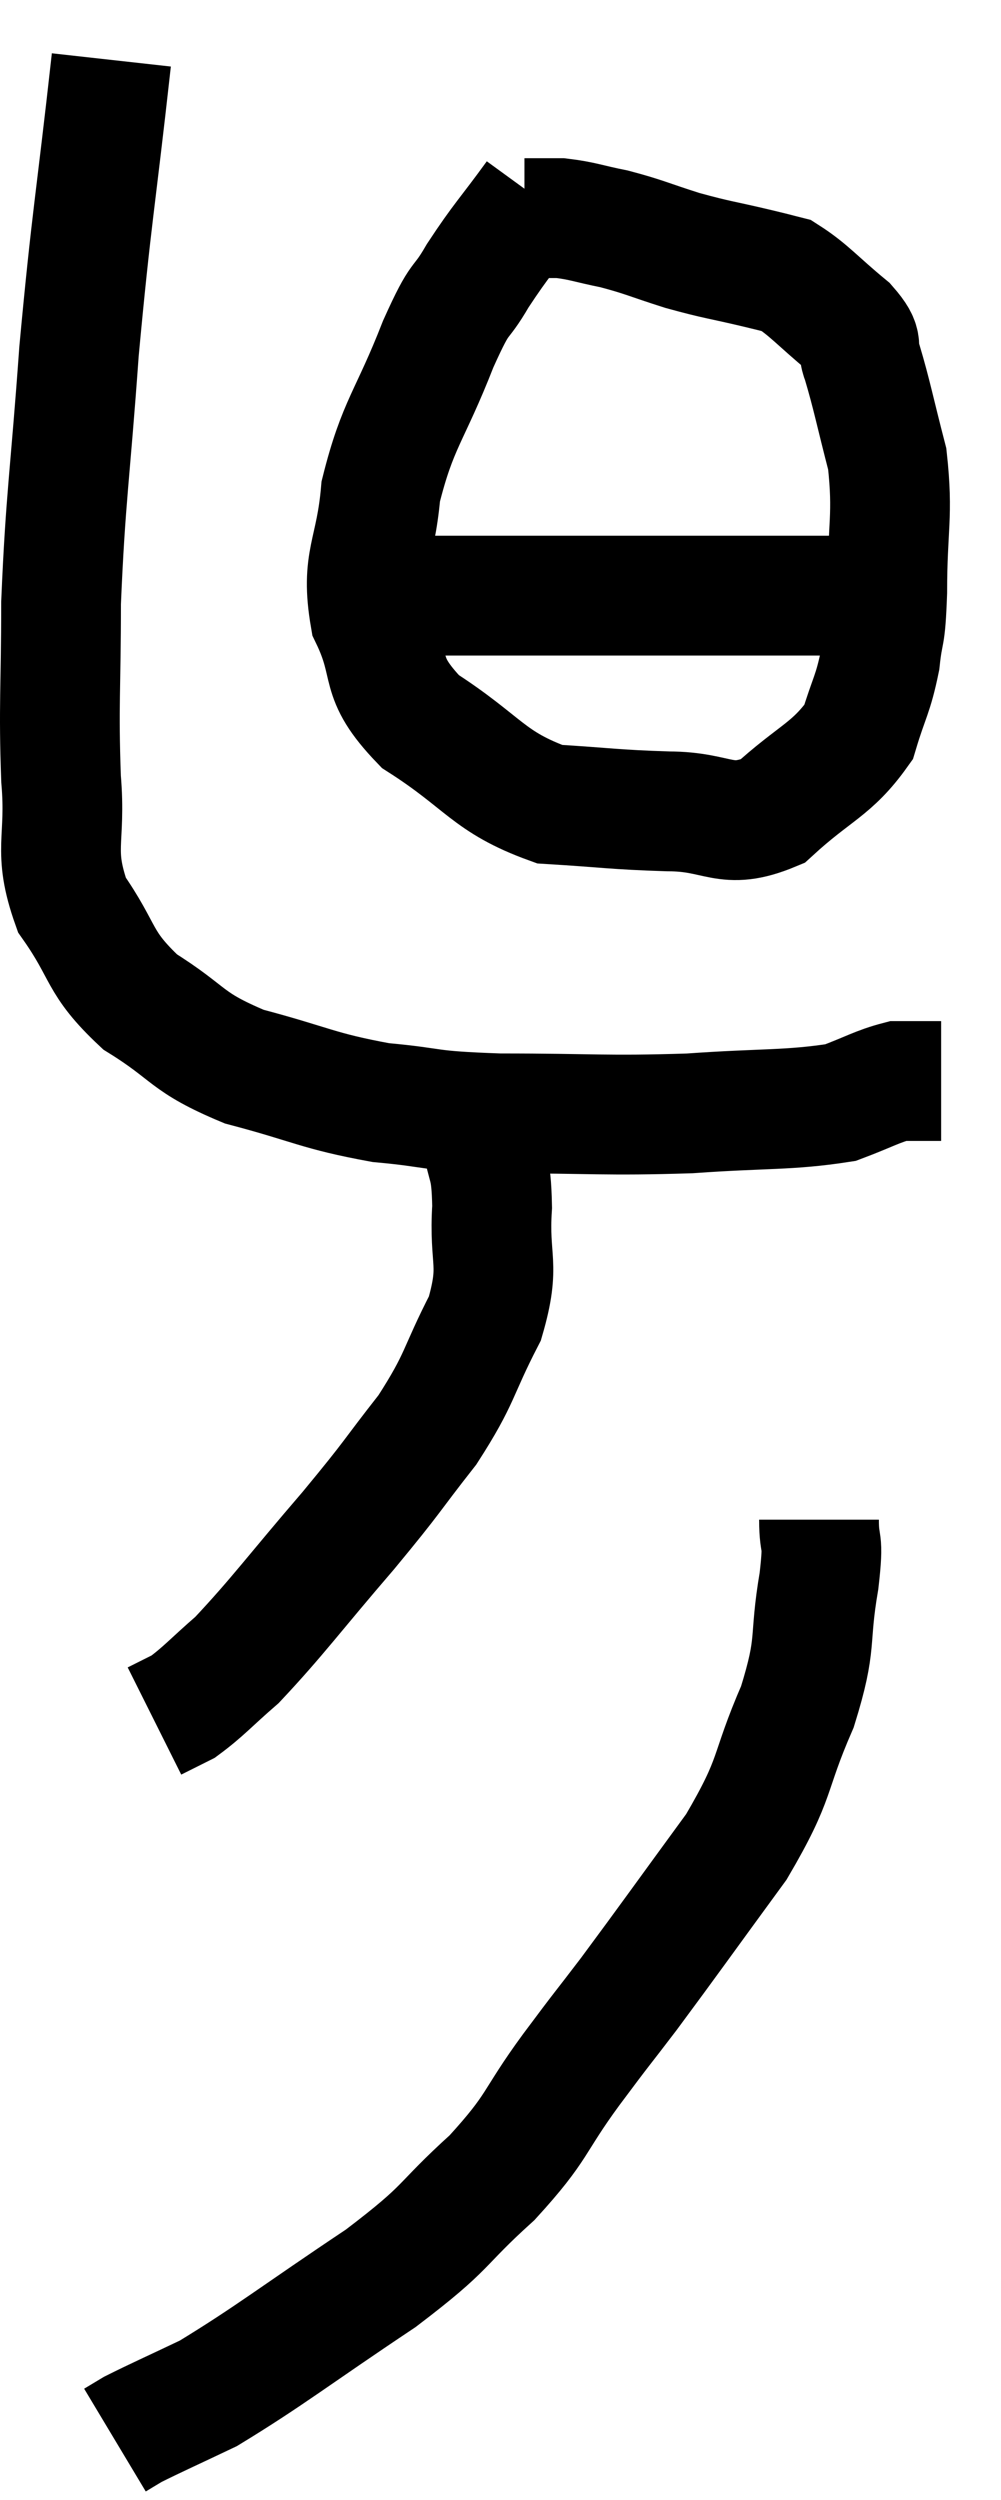 <svg xmlns="http://www.w3.org/2000/svg" viewBox="13.5 4.04 16.72 41.72" width="16.72" height="41.72"><path d="M 15.36 5.04 C 15.09 7.47, 15.03 7.635, 14.82 9.9 C 14.67 12, 14.595 12.315, 14.52 14.1 C 14.52 15.57, 14.475 15.78, 14.52 17.04 C 14.61 18.09, 14.37 18.21, 14.7 19.14 C 15.27 19.95, 15.12 20.085, 15.84 20.76 C 16.71 21.3, 16.575 21.42, 17.58 21.84 C 18.72 22.14, 18.795 22.245, 19.86 22.44 C 20.85 22.53, 20.55 22.575, 21.84 22.62 C 23.43 22.62, 23.595 22.665, 25.02 22.62 C 26.28 22.53, 26.67 22.575, 27.54 22.44 C 28.02 22.26, 28.155 22.17, 28.5 22.08 C 28.71 22.08, 28.77 22.08, 28.92 22.08 C 29.01 22.08, 29.025 22.08, 29.1 22.08 L 29.22 22.08" fill="none" stroke="black" stroke-width="2"></path><path d="M 22.44 7.32 C 21.96 7.98, 21.885 8.025, 21.48 8.64 C 21.15 9.21, 21.225 8.88, 20.82 9.78 C 20.34 11.01, 20.145 11.1, 19.86 12.24 C 19.77 13.29, 19.515 13.38, 19.68 14.34 C 20.1 15.21, 19.77 15.3, 20.52 16.08 C 21.6 16.77, 21.645 17.085, 22.68 17.46 C 23.67 17.52, 23.73 17.55, 24.66 17.58 C 25.53 17.58, 25.605 17.91, 26.4 17.58 C 27.12 16.92, 27.39 16.89, 27.84 16.26 C 28.02 15.66, 28.08 15.645, 28.2 15.06 C 28.26 14.49, 28.29 14.76, 28.32 13.92 C 28.32 12.81, 28.425 12.66, 28.32 11.7 C 28.11 10.89, 28.065 10.635, 27.9 10.08 C 27.78 9.78, 27.975 9.84, 27.66 9.48 C 27.15 9.06, 27.015 8.88, 26.64 8.64 C 26.4 8.58, 26.595 8.625, 26.16 8.52 C 25.53 8.37, 25.5 8.385, 24.9 8.22 C 24.33 8.04, 24.27 7.995, 23.76 7.86 C 23.31 7.77, 23.235 7.725, 22.86 7.68 C 22.56 7.68, 22.41 7.68, 22.26 7.68 L 22.26 7.68" fill="none" stroke="black" stroke-width="2"></path><path d="M 20.46 13.98 C 22.23 13.98, 22.68 13.98, 24 13.98 C 24.87 13.98, 24.87 13.98, 25.74 13.98 C 26.61 13.98, 26.88 13.98, 27.48 13.98 C 27.81 13.98, 27.87 13.98, 28.14 13.98 C 28.35 13.98, 28.455 13.98, 28.56 13.98 L 28.56 13.98" fill="none" stroke="black" stroke-width="2"></path><path d="M 21.3 22.32 C 21.42 22.65, 21.435 22.515, 21.54 22.98 C 21.63 23.58, 21.705 23.415, 21.72 24.18 C 21.66 25.11, 21.87 25.11, 21.6 26.04 C 21.12 26.97, 21.21 27.015, 20.64 27.9 C 19.98 28.74, 20.115 28.62, 19.32 29.58 C 18.39 30.66, 18.15 31.005, 17.46 31.74 C 17.01 32.13, 16.905 32.265, 16.56 32.52 L 16.08 32.76" fill="none" stroke="black" stroke-width="2"></path><path d="M 27.18 29.4 C 27.18 29.91, 27.27 29.64, 27.18 30.42 C 27 31.47, 27.165 31.41, 26.82 32.52 C 26.31 33.69, 26.505 33.66, 25.8 34.86 C 24.9 36.09, 24.69 36.39, 24 37.32 C 23.52 37.95, 23.61 37.815, 23.04 38.58 C 22.38 39.48, 22.515 39.51, 21.72 40.38 C 20.79 41.22, 21.045 41.16, 19.86 42.06 C 18.42 43.02, 18.015 43.35, 16.98 43.98 C 16.35 44.28, 16.11 44.385, 15.72 44.58 L 15.42 44.76" fill="none" stroke="black" stroke-width="2"></path></svg>